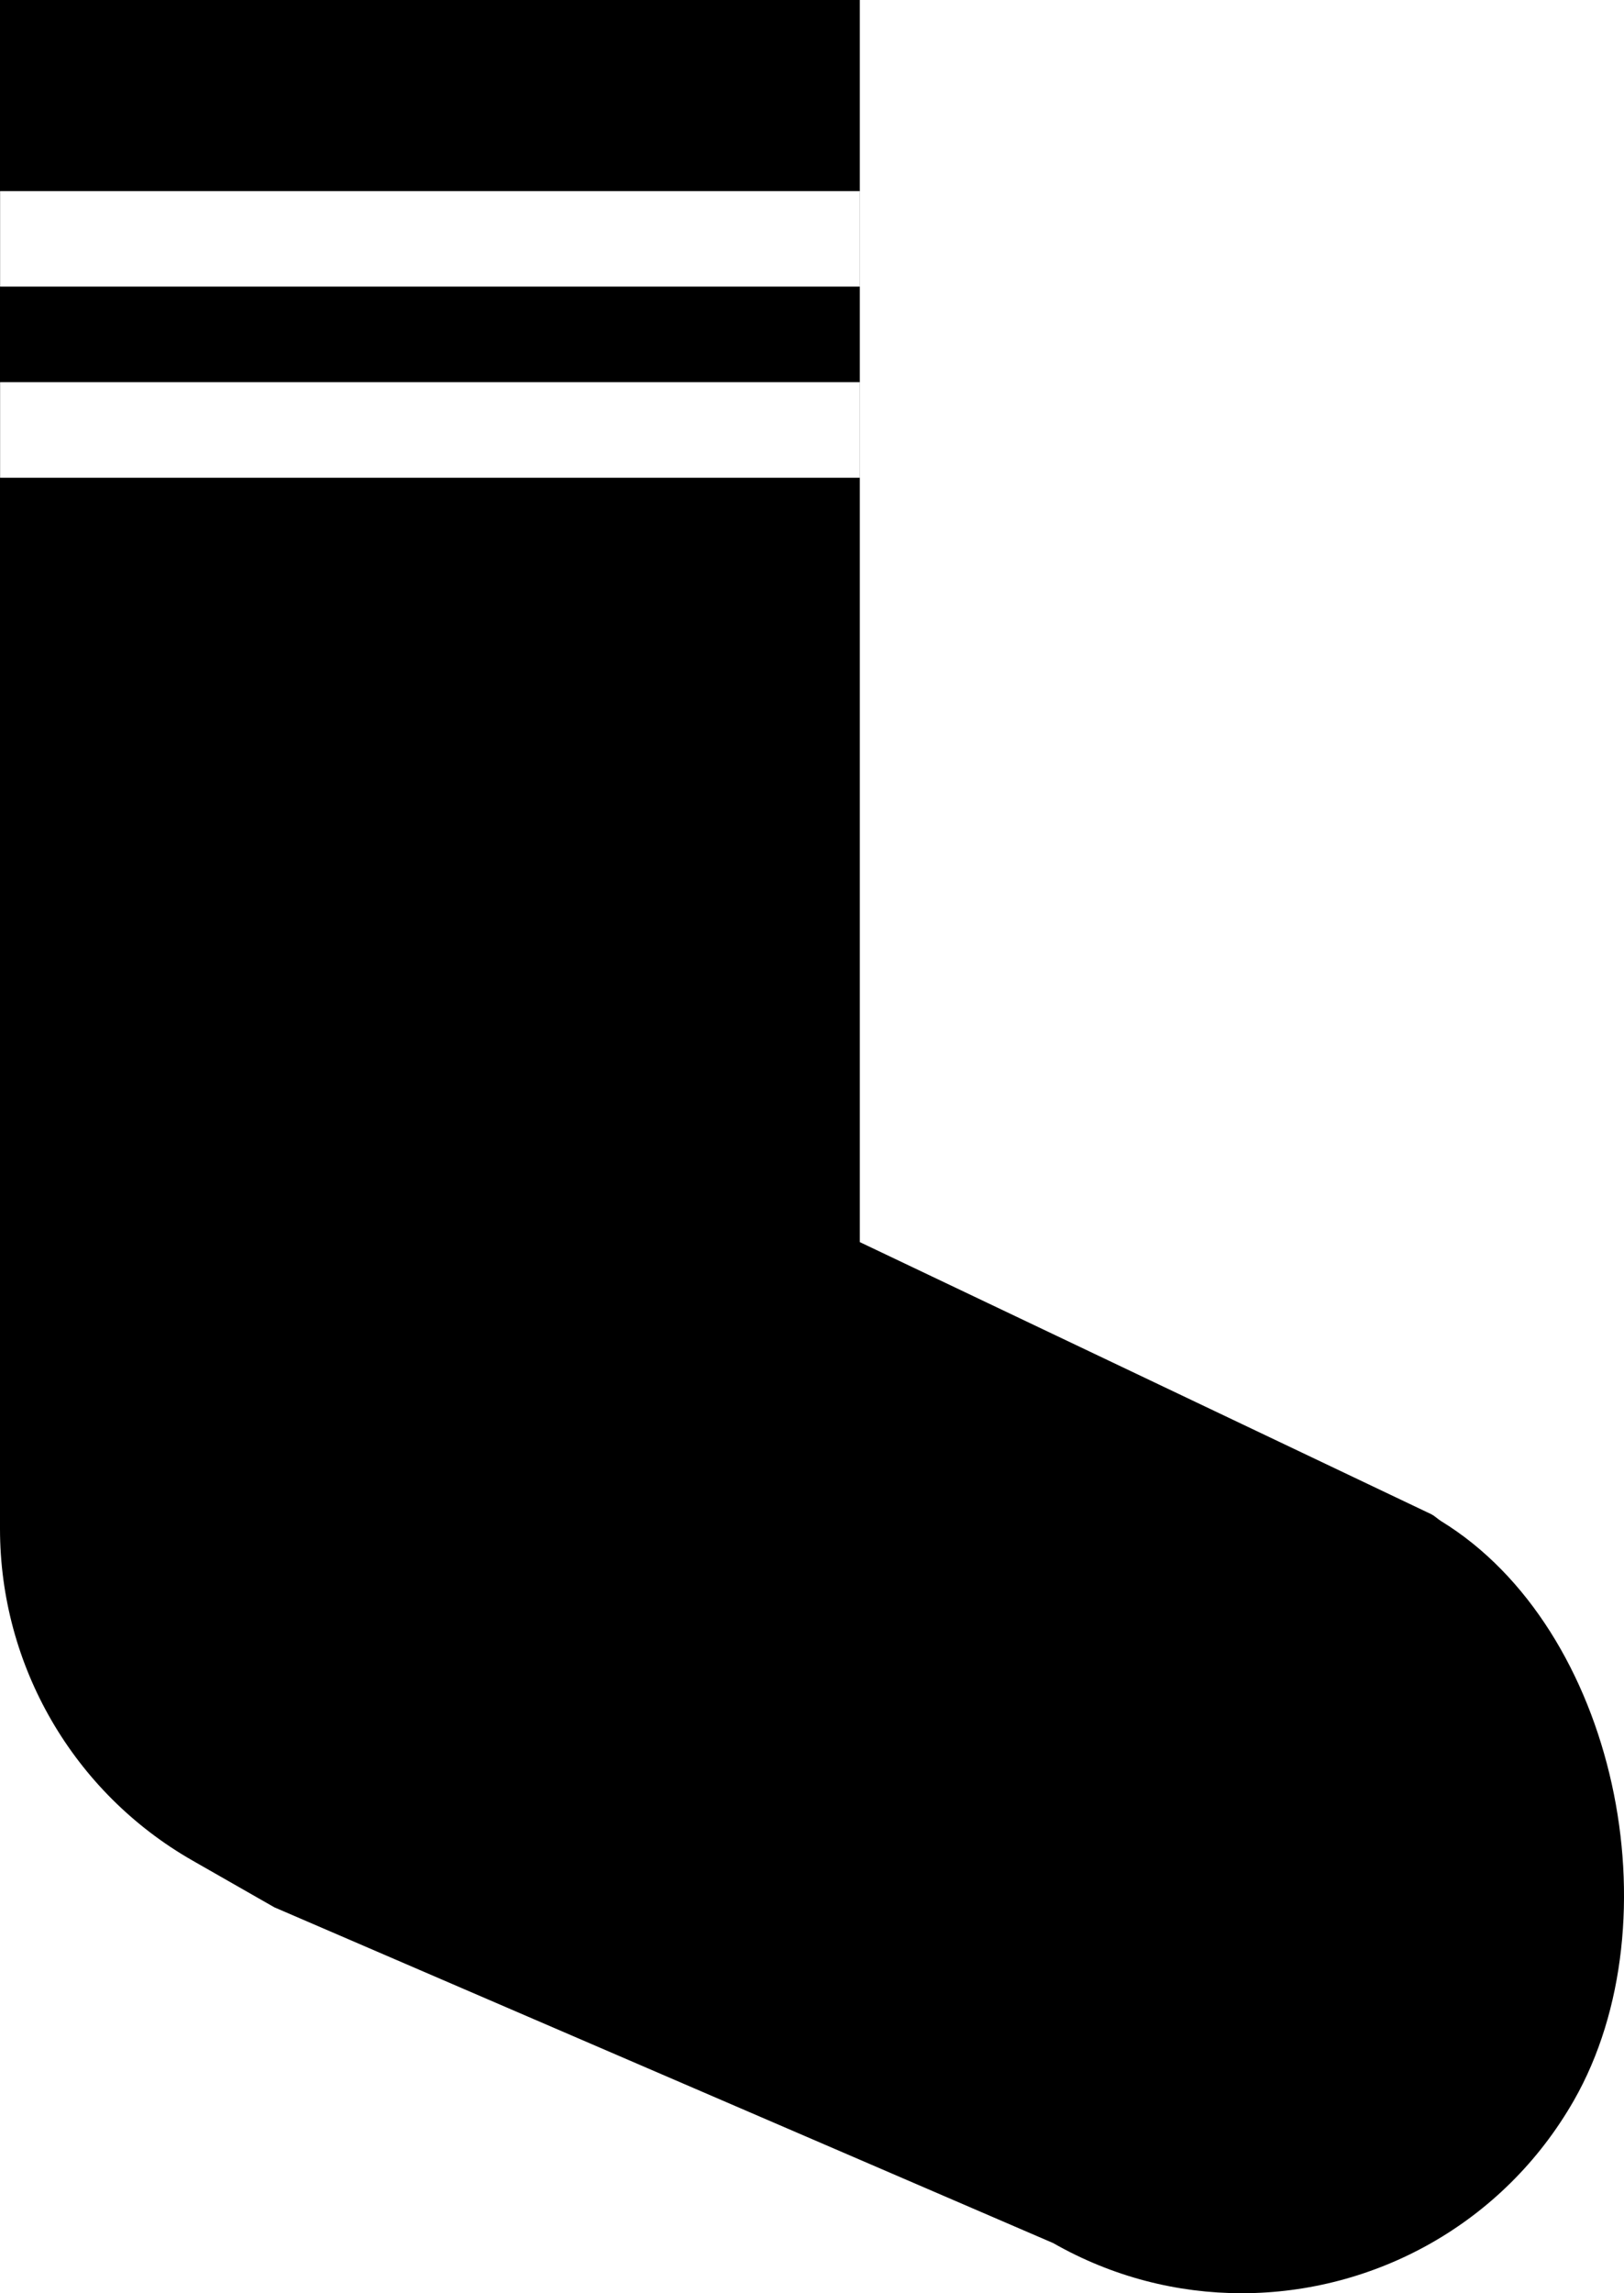 <?xml version="1.0" encoding="iso-8859-1"?>
<!-- Generator: Adobe Illustrator 16.0.4, SVG Export Plug-In . SVG Version: 6.00 Build 0)  -->
<!DOCTYPE svg PUBLIC "-//W3C//DTD SVG 1.1//EN" "http://www.w3.org/Graphics/SVG/1.1/DTD/svg11.dtd">
<svg version="1.1" id="Layer_1" xmlns="http://www.w3.org/2000/svg" xmlns:xlink="http://www.w3.org/1999/xlink" x="0px" y="0px"
	 width="17.001px" height="24.001px" viewBox="0 0 17.001 24.001" style="enable-background:new 0 0 17.001 24.001;"
	 xml:space="preserve">
<g>
	<rect x="9.001" y="2" width="0.001" height="1"/>
	<rect x="9.001" y="4" width="0.001" height="1"/>
	<path d="M15.086,15.92c-0.035-0.022-0.063-0.051-0.1-0.071L9.001,13V5h-9V4h9V3h-9V2h9V0H0v15.142V16
		c0,1.436,0.769,2.761,2.016,3.473l0.856,0.489l8.146,3.511c0.002,0.001,0.004,0.002,0.007,0.003
		c0.624,0.356,1.303,0.525,1.974,0.525c1.389,0,2.738-0.725,3.477-2.017C17.551,20.103,16.921,17.044,15.086,15.92z"/>
</g>
<g>
</g>
<g>
</g>
<g>
</g>
<g>
</g>
<g>
</g>
<g>
</g>
<g>
</g>
<g>
</g>
<g>
</g>
<g>
</g>
<g>
</g>
<g>
</g>
<g>
</g>
<g>
</g>
<g>
</g>
</svg>
